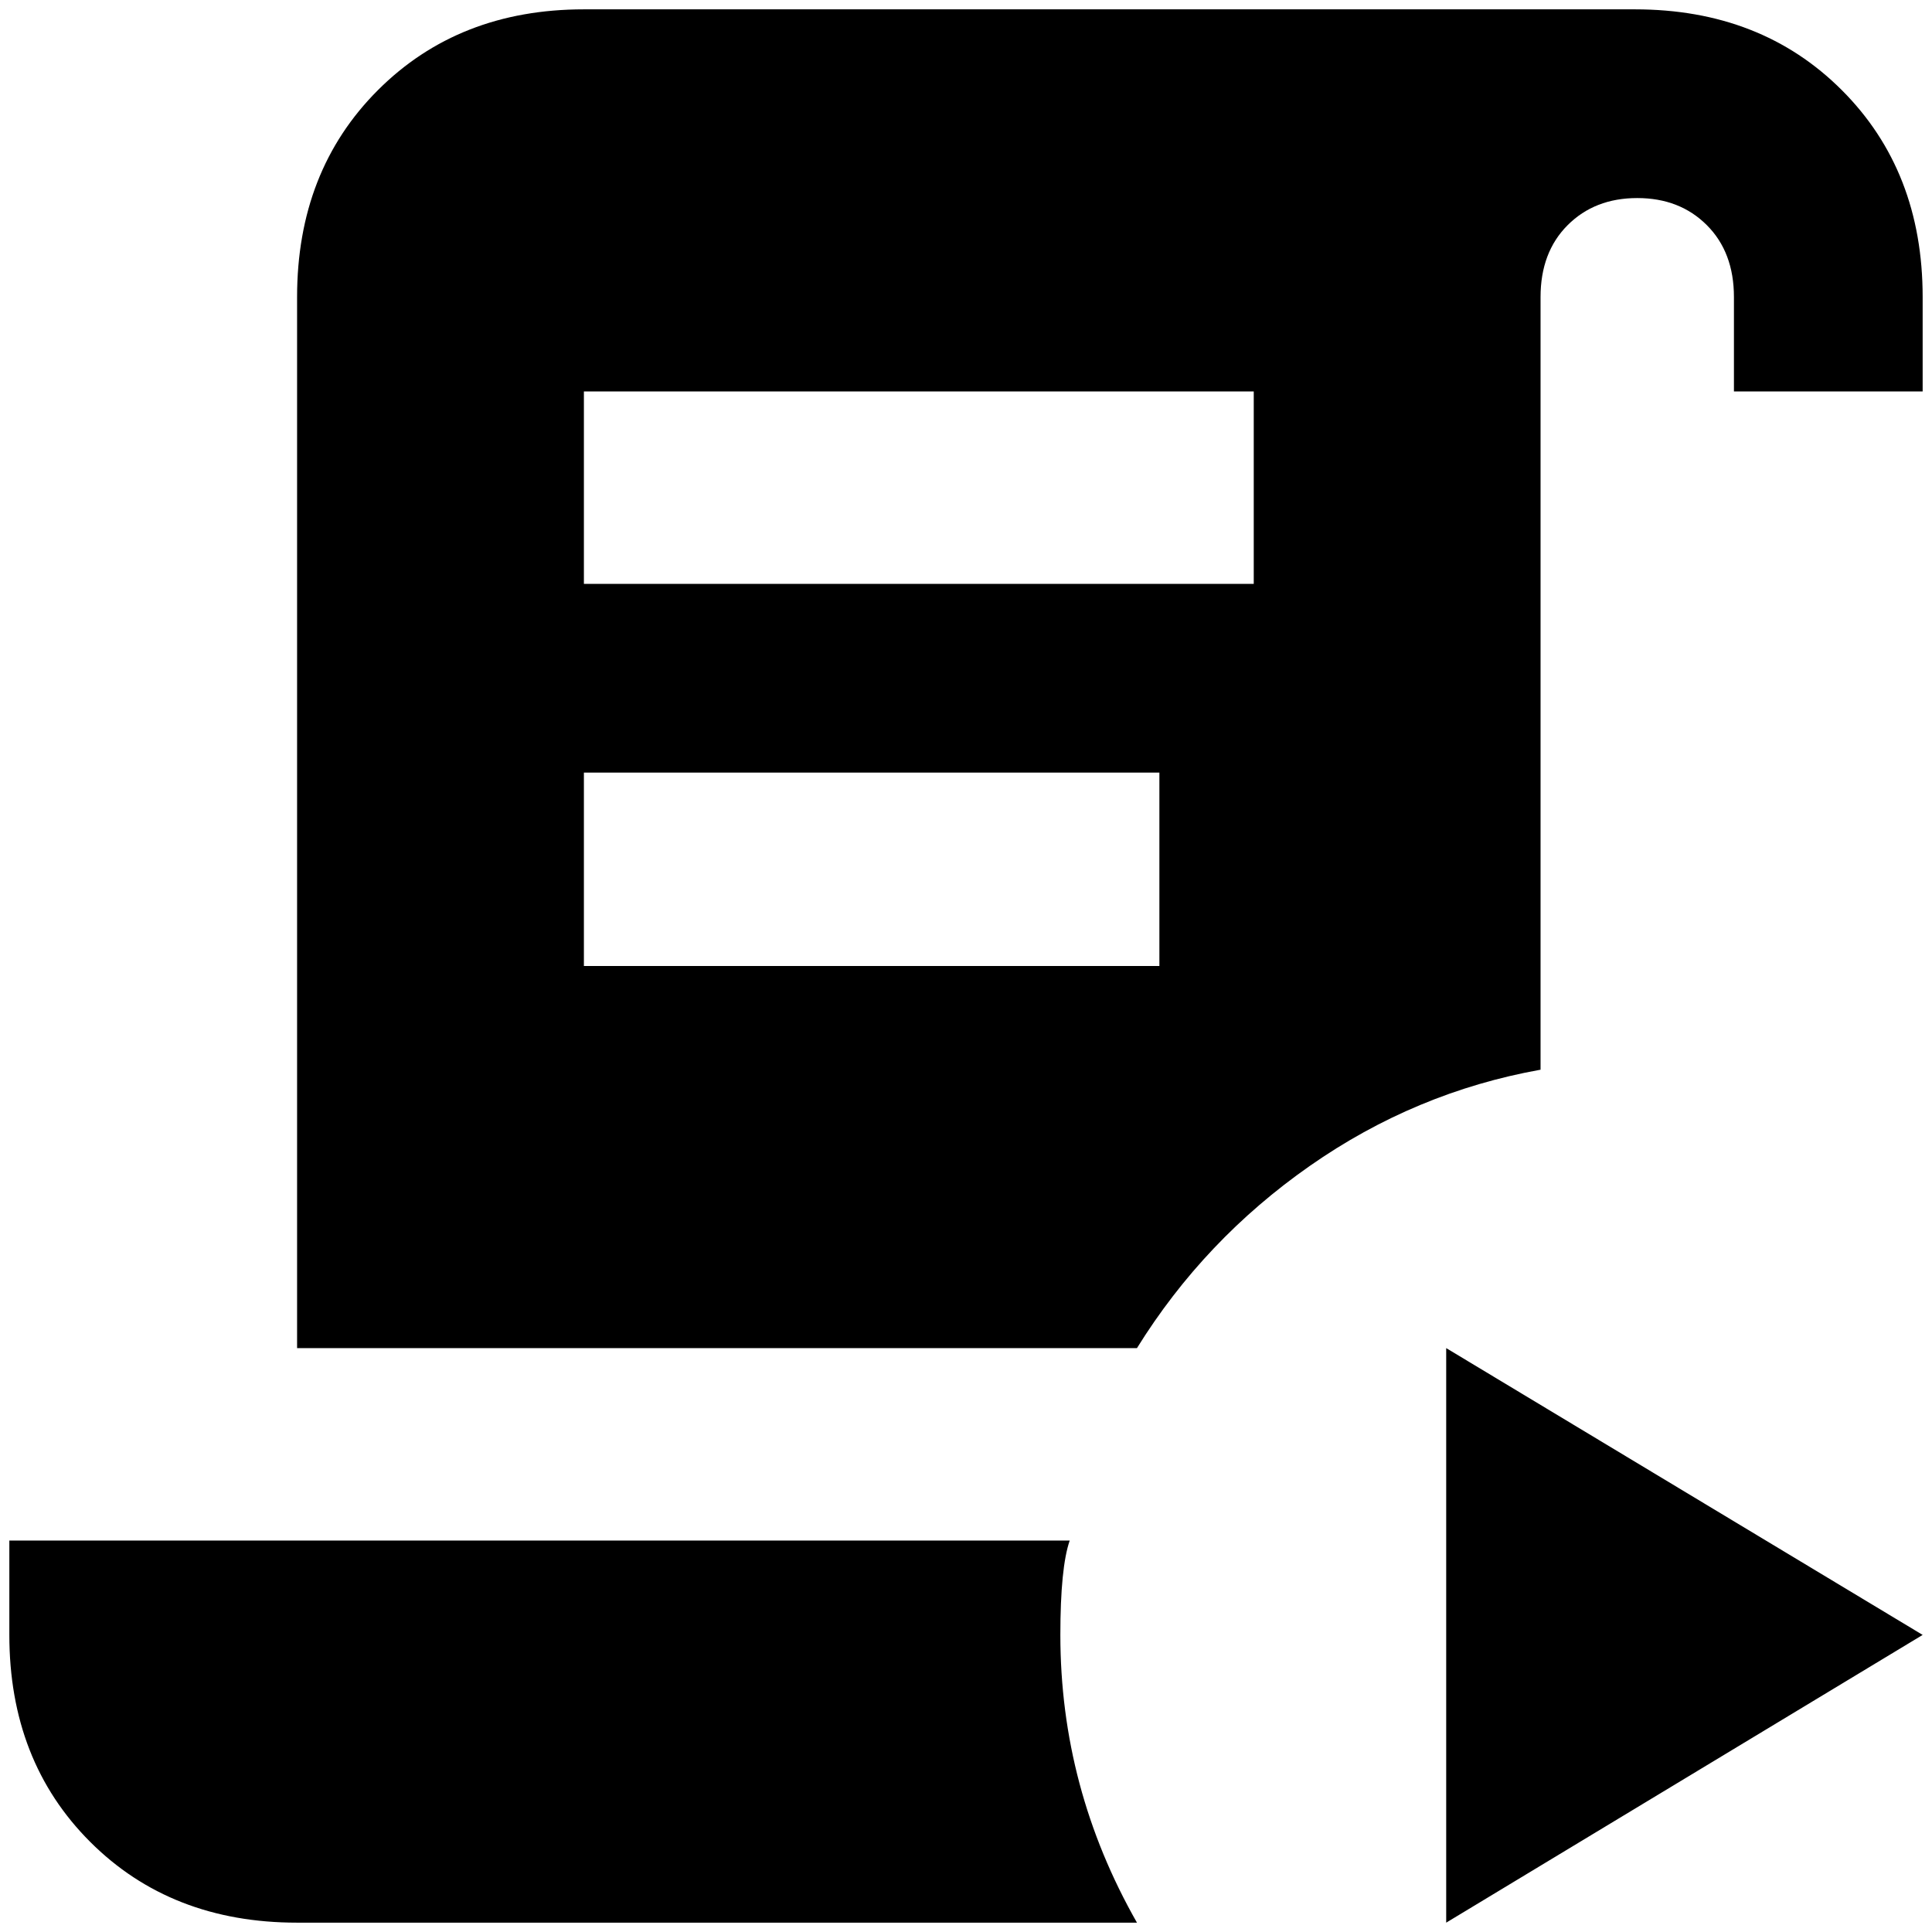 <?xml version="1.0" standalone="no"?>
<!DOCTYPE svg PUBLIC "-//W3C//DTD SVG 1.1//EN" "http://www.w3.org/Graphics/SVG/1.1/DTD/svg11.dtd" >
<svg xmlns="http://www.w3.org/2000/svg" xmlns:xlink="http://www.w3.org/1999/xlink" version="1.1" width="2048" height="2048" viewBox="-10 0 2068 2048">
   <path fill="currentColor"
d="M1207 2048h-899q-135 0 -221.5 -86.5t-86.5 -221.5v-101h1135q-10 29 -10 101q0 164 82 308zM1207 1433h-899v-1125q0 -135 86.5 -221.5t220.5 -86.5h1125q135 0 221.5 86.5t86.5 221.5v101h-202v-101q0 -48 -29 -77t-74.5 -29t-74.5 29t-29 77v827q-134 24 -247 103
t-185 195zM615 615h717v-206h-717v206zM615 1024h616v-207h-616v207zM1538 1433v615l510 -308z" />
</svg>
